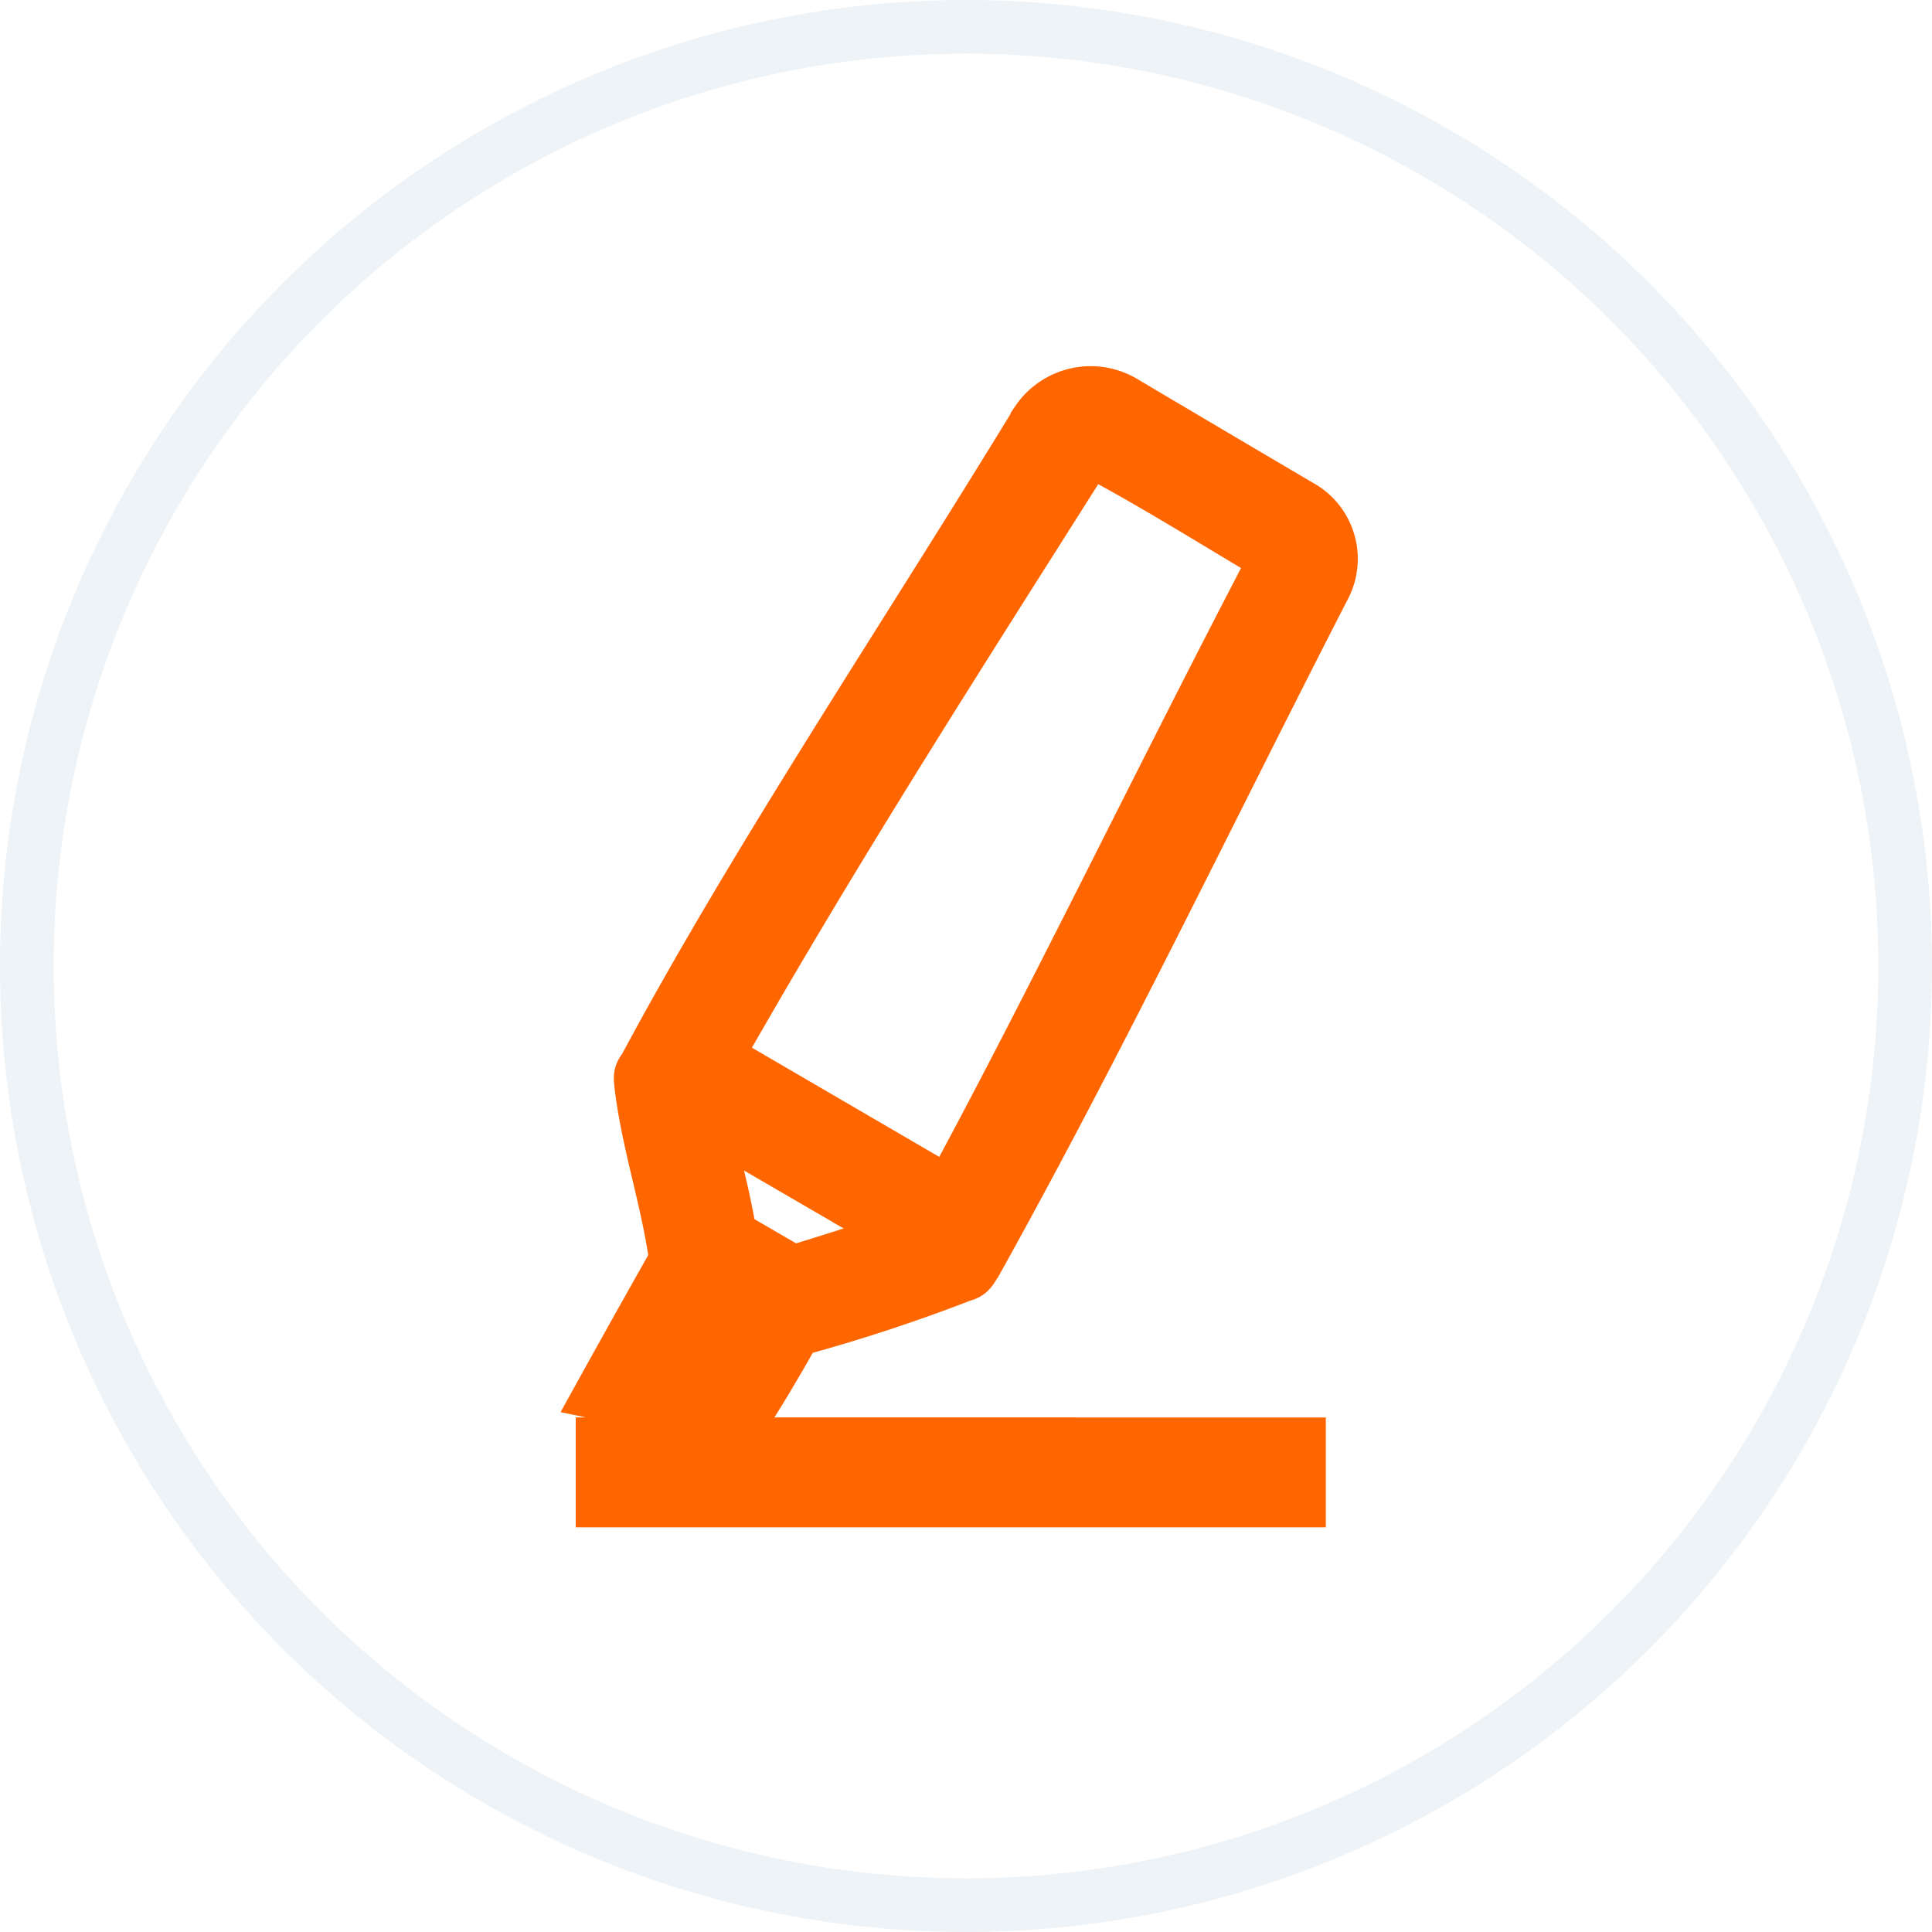 <svg id="Group_63654" data-name="Group 63654" xmlns="http://www.w3.org/2000/svg" width="36" height="36" viewBox="0 0 36 36">
  <g id="Ellipse_304" data-name="Ellipse 304" transform="translate(0 0)" fill="none" stroke="#e3ebf1" stroke-width="1" opacity="0.6">
    <circle cx="18" cy="18" r="18" stroke="none"/>
    <circle cx="18" cy="18" r="17.5" fill="none"/>
  </g>
  <g id="noun-highlighter-1189390" transform="translate(11.211 7.332)">
    <path id="Path_12491" data-name="Path 12491" d="M212.52,59.322c-2.47,4.05-5.247,8.191-7.316,12.057-.1.12-.076.176-.065.319.136,1.109.492,2.109.649,3.255q-.7,1.237-1.387,2.478c.824.172,1.872.4,2.588.5.307-.448.752-1.216,1.013-1.681a31.4,31.4,0,0,0,3.115-1.022c.152-.037.163-.108.243-.221,2.3-4.13,4.343-8.4,6.489-12.58a1.12,1.12,0,0,0-.446-1.53q-1.628-.958-3.253-1.922a1.2,1.2,0,0,0-1.63.344Zm.957.507c1.151.6,2.478,1.435,3.5,2.037-2.133,4.077-4.2,8.371-6.091,11.852l-4.364-2.544c2.295-4.051,4.841-7.989,6.959-11.345ZM206.3,72.263l3.812,2.217c-.8.287-1.689.557-2.149.7l-1.168-.679c-.137-.844-.352-1.563-.495-2.233Zm.576,2.887.422.237c-.269.468-.525.949-.787,1.415l-.5-.106c.358-.636.571-1.016.868-1.546Zm-2.458,3.231v1.047h12.977V78.381Z" transform="translate(-204.401 -58.801)" fill="#f60" stroke="#f60" stroke-width="1"/>
  </g>
</svg>
